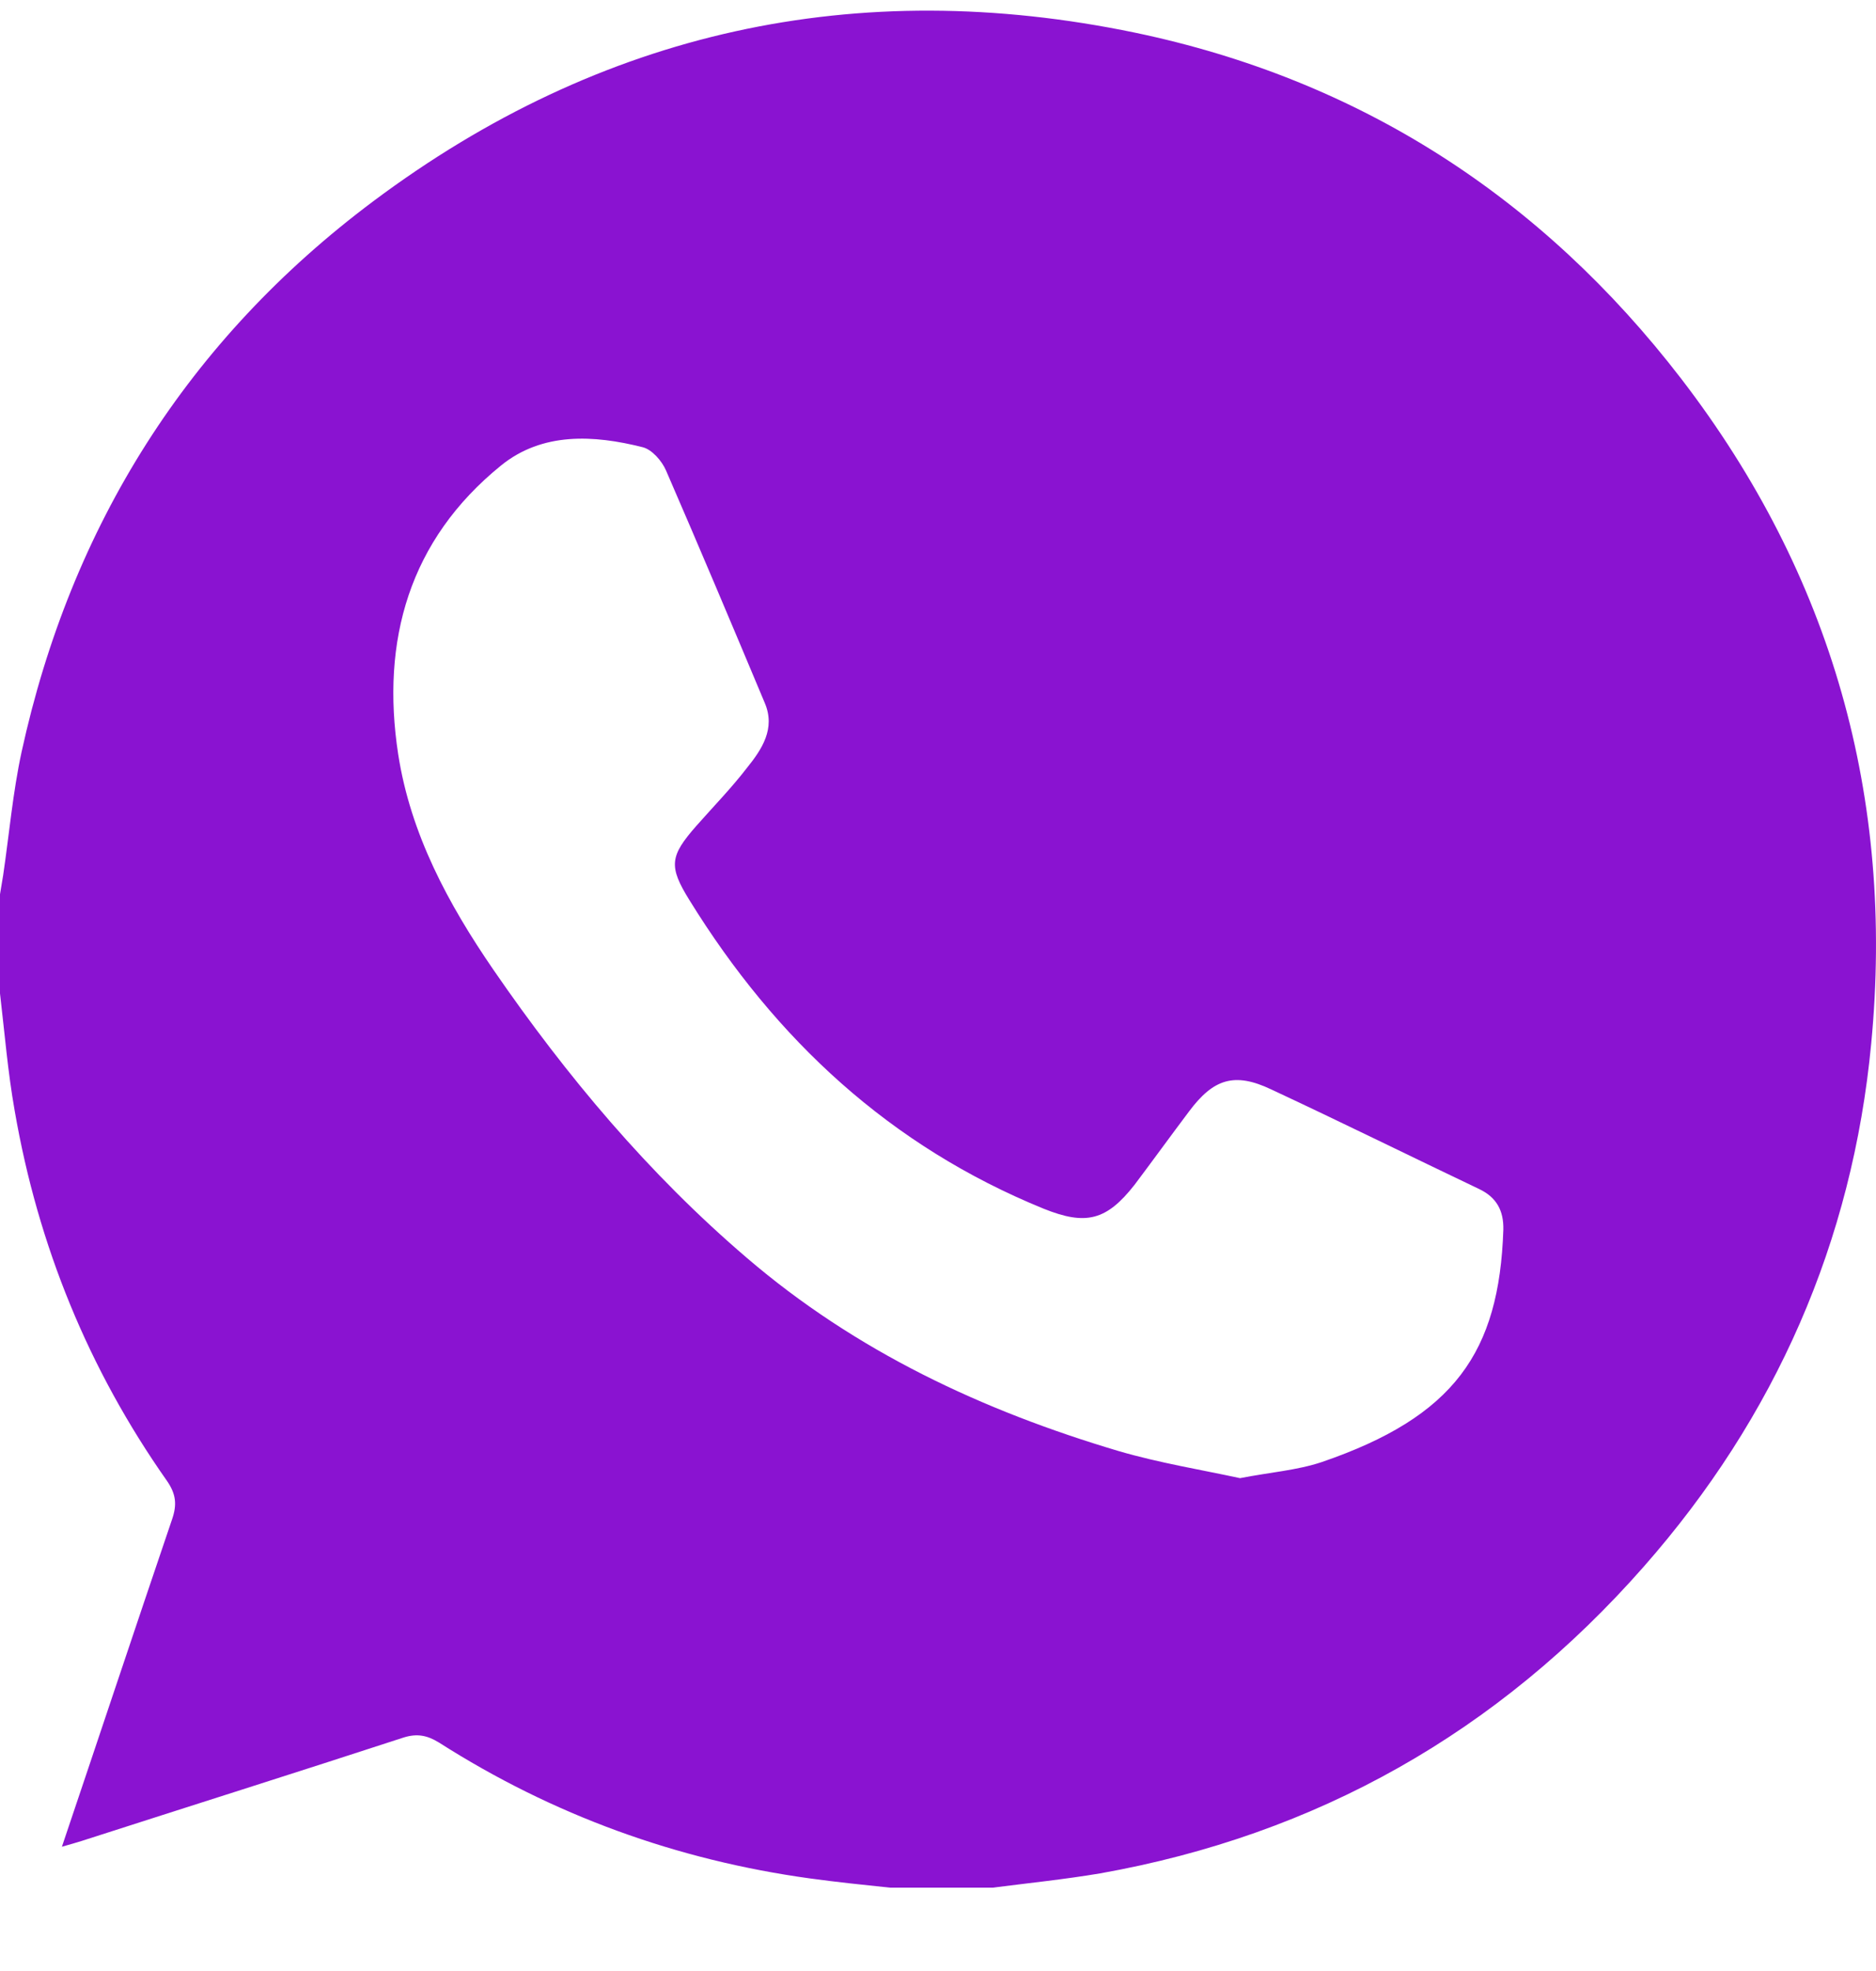 <svg width="20" height="21" viewBox="0 0 20 21" fill="none" xmlns="http://www.w3.org/2000/svg">
<path d="M10.584 20.112C10.217 20.112 9.855 20.112 9.488 20.112C9.204 20.082 8.921 20.053 8.637 20.014C7.214 19.818 5.893 19.339 4.68 18.566C4.553 18.488 4.446 18.468 4.304 18.512C3.164 18.884 2.015 19.246 0.875 19.613C0.812 19.632 0.748 19.652 0.66 19.676C1.061 18.488 1.443 17.339 1.834 16.189C1.888 16.033 1.878 15.92 1.78 15.778C0.944 14.59 0.406 13.274 0.157 11.837C0.083 11.421 0.049 11 0 10.585C0 10.232 0 9.88 0 9.528C0.01 9.46 0.024 9.391 0.034 9.323C0.098 8.887 0.137 8.442 0.23 8.012C0.758 5.596 2.005 3.62 3.981 2.143C6.407 0.329 9.131 -0.268 12.1 0.348C14.491 0.847 16.433 2.099 17.924 4.036C19.529 6.124 20.199 8.501 19.949 11.118C19.749 13.23 18.927 15.099 17.523 16.693C15.973 18.454 14.041 19.549 11.728 19.96C11.347 20.024 10.965 20.063 10.584 20.112ZM13.22 15.749C13.542 15.686 13.826 15.666 14.09 15.578C15.504 15.094 15.983 14.409 16.027 13.103C16.032 12.898 15.954 12.756 15.768 12.668C15.029 12.316 14.296 11.954 13.552 11.607C13.161 11.421 12.936 11.494 12.677 11.841C12.481 12.101 12.29 12.365 12.095 12.624C11.796 13.005 11.576 13.059 11.126 12.878C9.493 12.213 8.27 11.079 7.351 9.592C7.126 9.23 7.14 9.122 7.424 8.799C7.605 8.594 7.796 8.398 7.962 8.183C8.123 7.983 8.27 7.763 8.153 7.489C7.806 6.662 7.458 5.836 7.101 5.014C7.057 4.911 6.95 4.789 6.852 4.765C6.329 4.633 5.781 4.603 5.341 4.96C4.363 5.753 4.059 6.824 4.245 8.036C4.377 8.887 4.778 9.631 5.262 10.335C6.04 11.465 6.915 12.507 7.962 13.402C9.126 14.399 10.476 15.03 11.928 15.461C12.364 15.588 12.814 15.661 13.22 15.749Z" fill="#8A13D1"/>
</svg>
